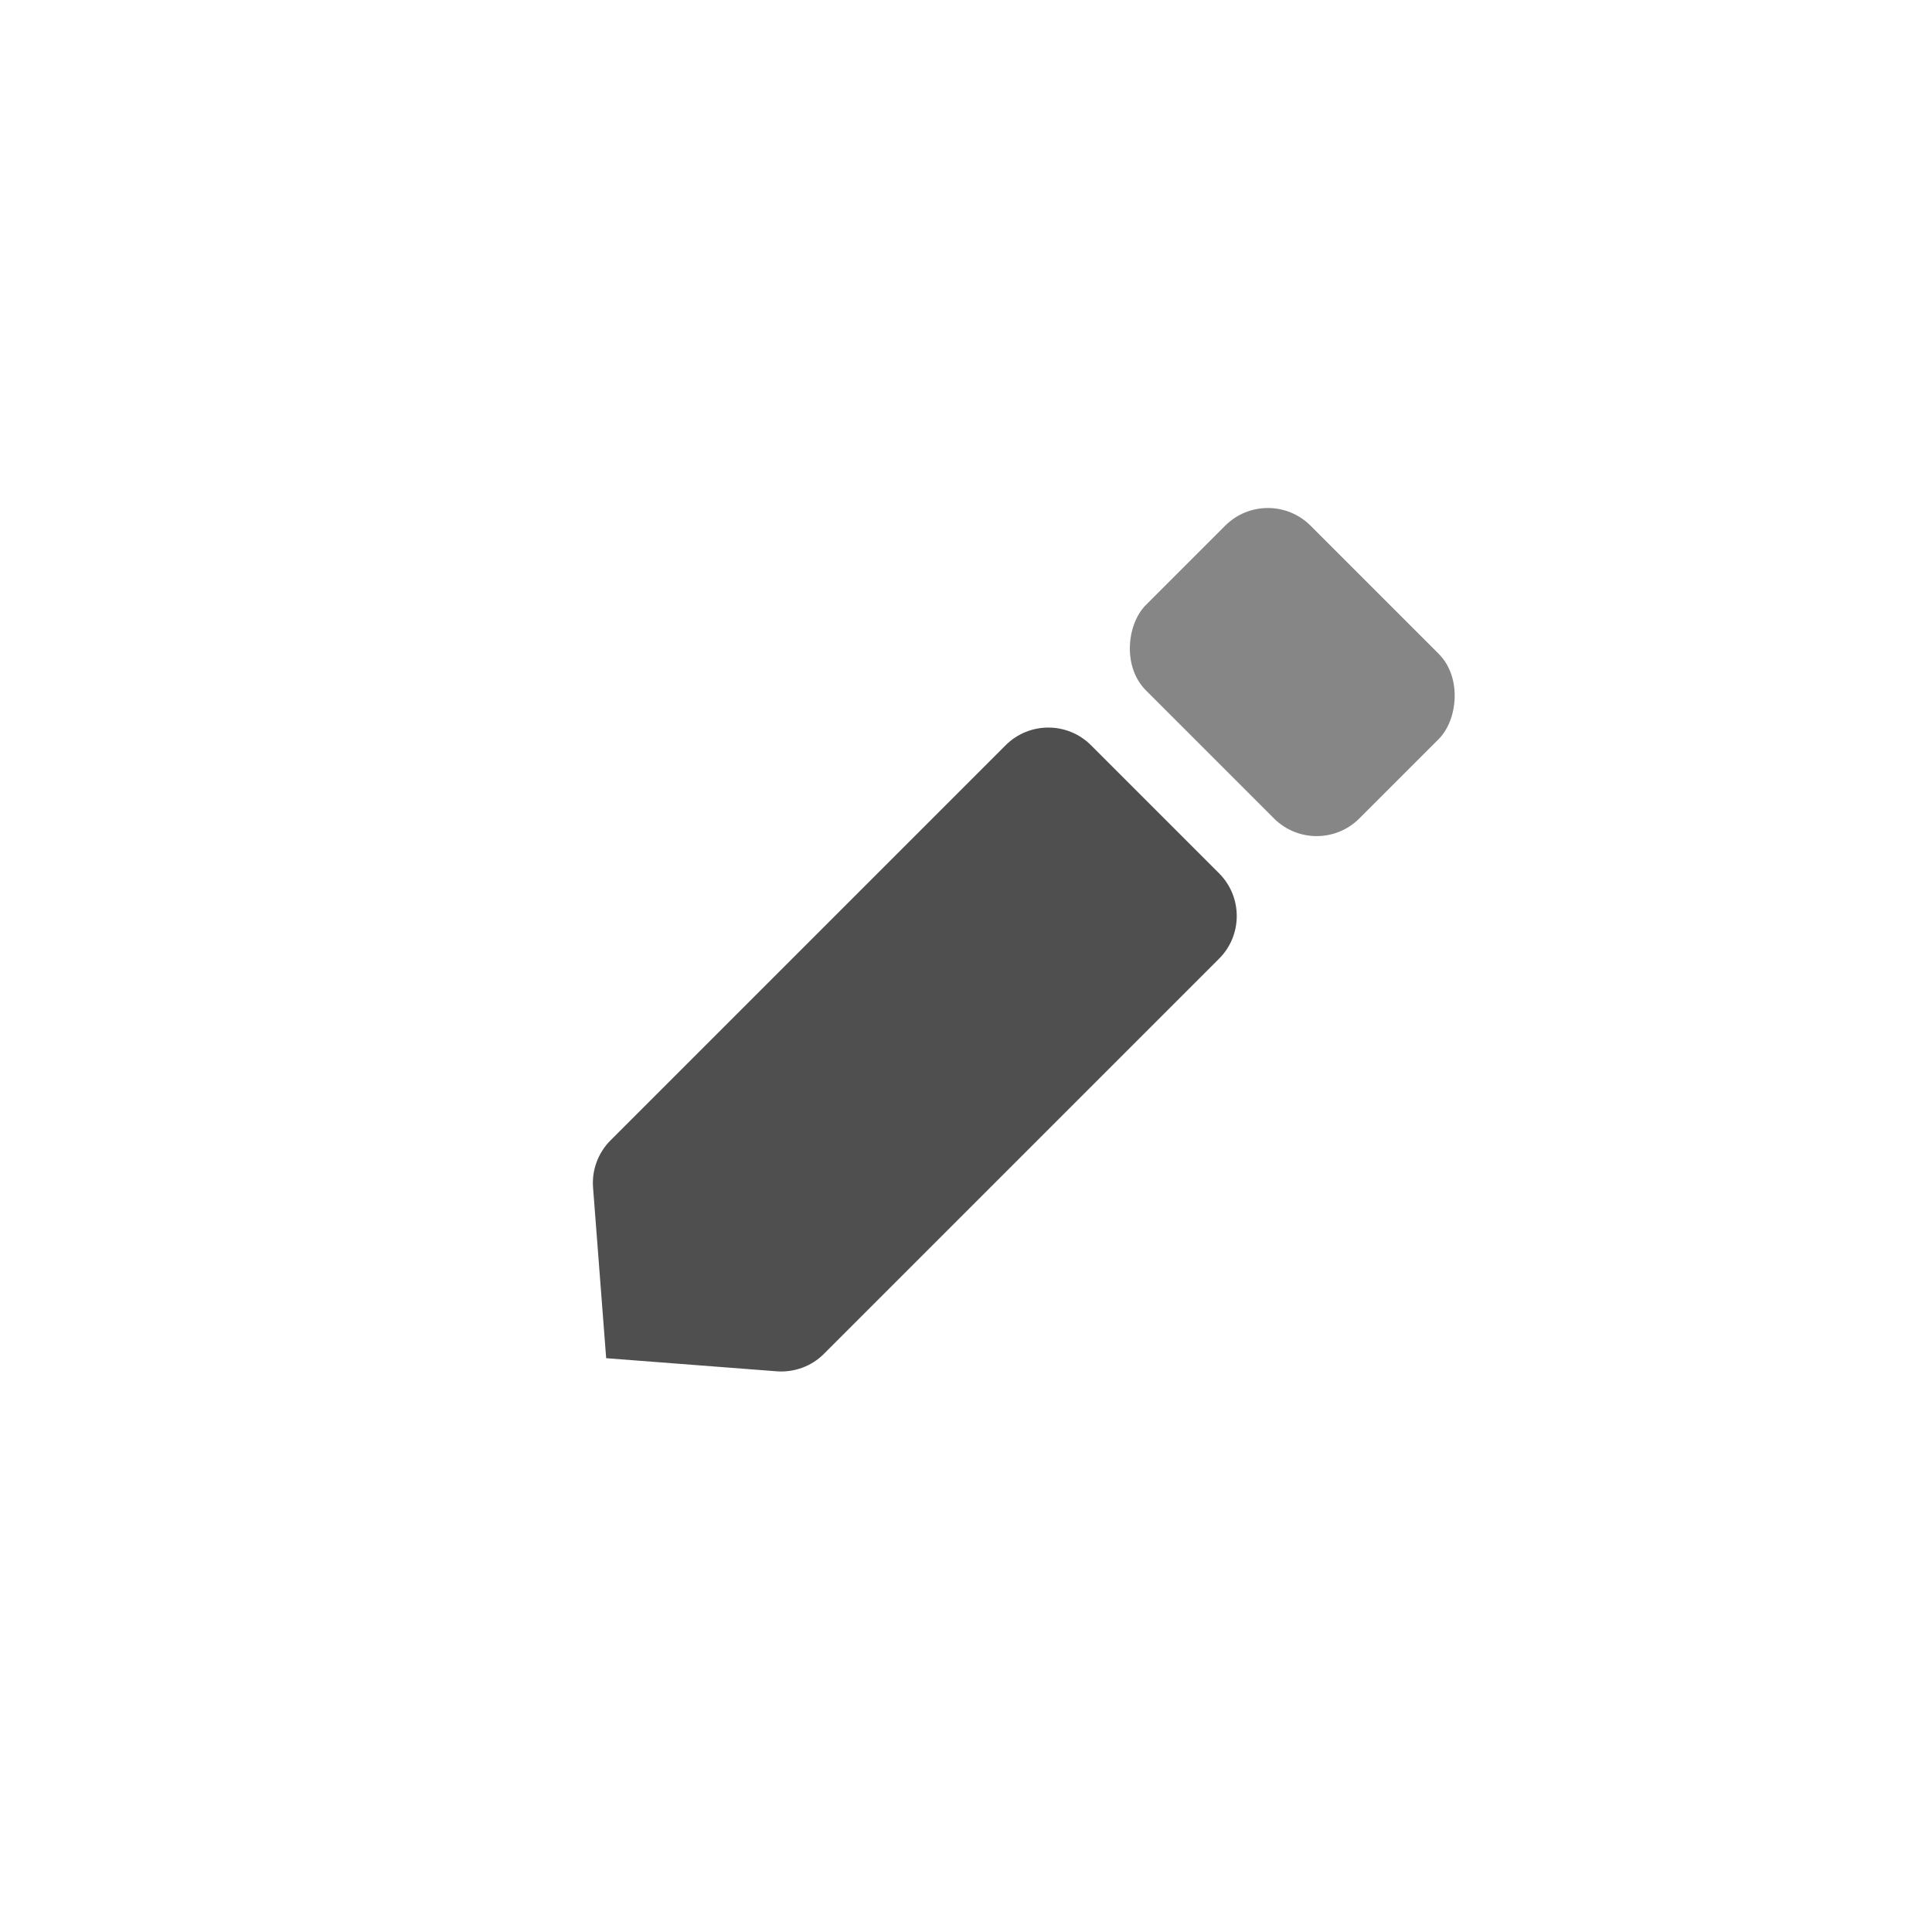 <svg width="32" height="32" viewBox="0 0 32 32" fill="none" xmlns="http://www.w3.org/2000/svg">
<rect x="21" y="8" width="5" height="3.857" rx="1" transform="rotate(45 21 8)" fill="#868686"/>
<path d="M16.656 12.344C17.047 11.953 17.68 11.953 18.071 12.344L20.192 14.465C20.582 14.855 20.582 15.489 20.192 15.879L13.648 22.423C13.442 22.63 13.155 22.735 12.864 22.713L10.04 22.496L9.823 19.671C9.8 19.38 9.906 19.094 10.113 18.887L16.656 12.344Z" fill="#4F4F4F"/>
</svg>

